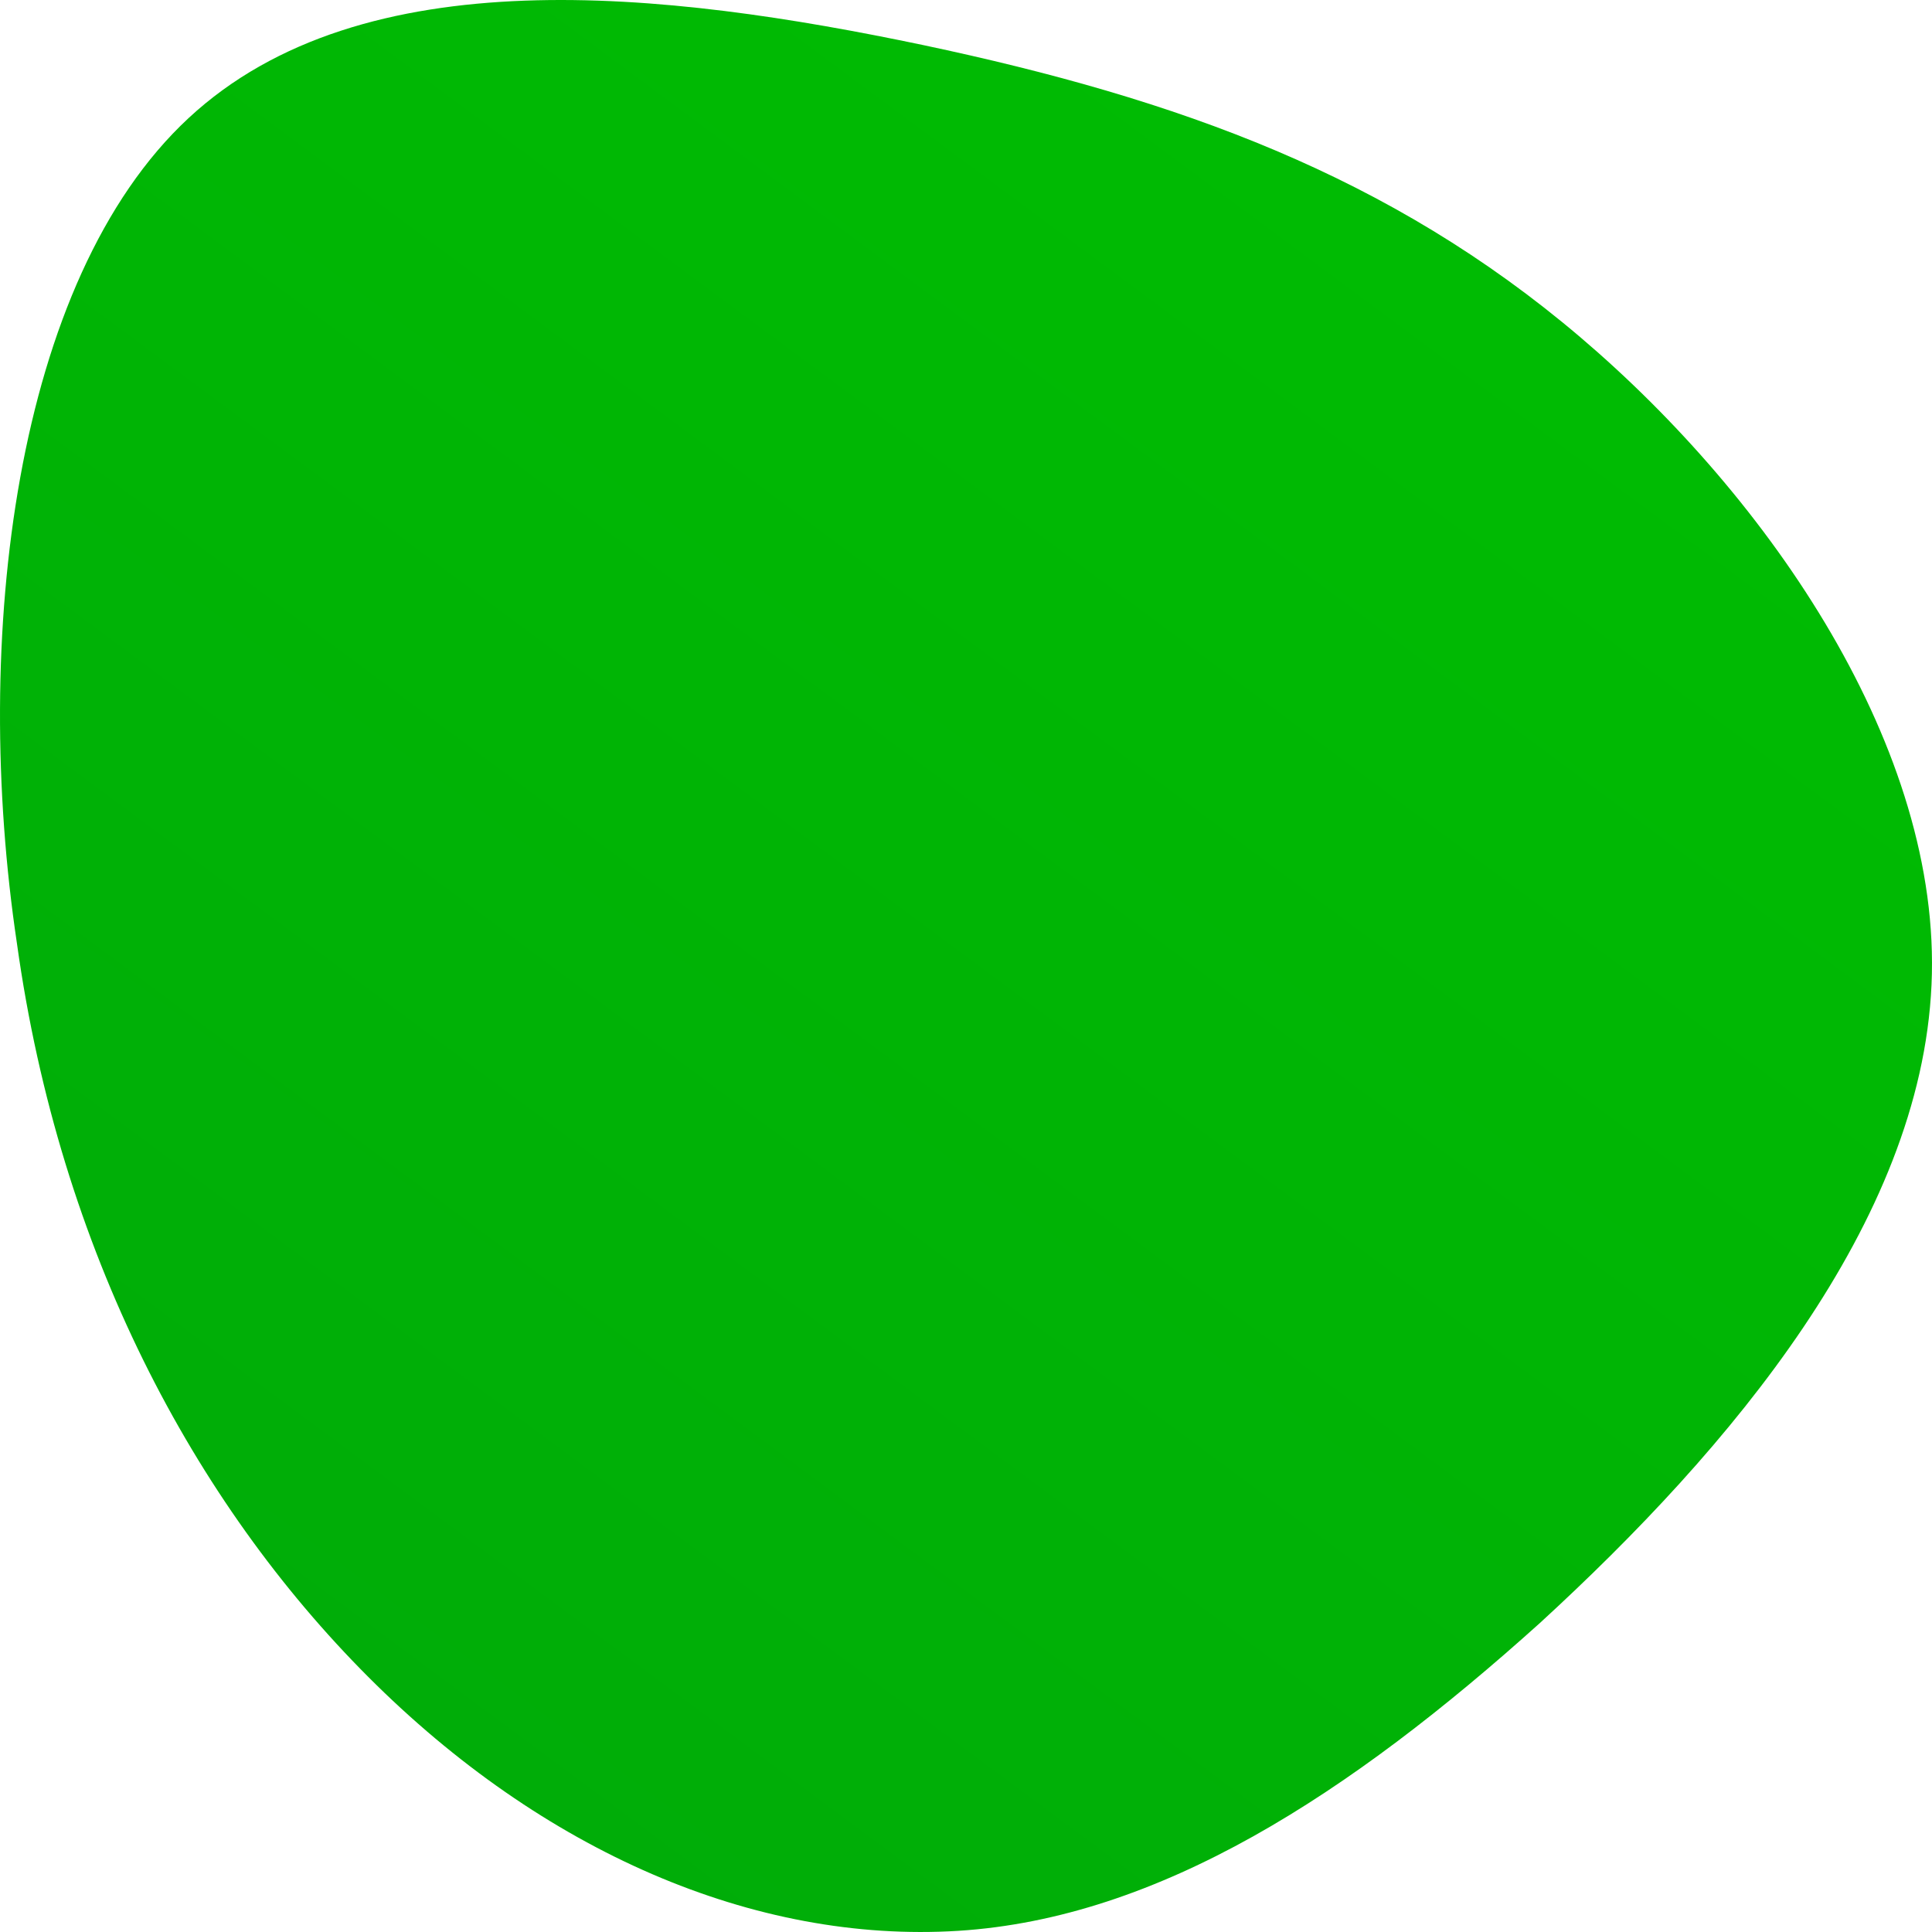 <?xml version="1.0" encoding="UTF-8"?>
<svg width="140px" height="140px" viewBox="0 0 140 140" version="1.1" xmlns="http://www.w3.org/2000/svg" xmlns:xlink="http://www.w3.org/1999/xlink">
    <title>Path 8</title>
    <defs>
        <linearGradient x1="0%" y1="120.083%" x2="100%" y2="-20.083%" id="linearGradient-1">
            <stop stop-color="#00A70A" offset="0%"></stop>
            <stop stop-color="#00C200" offset="100%"></stop>
        </linearGradient>
    </defs>
    <g id="Climate-DAO-Wireframes" stroke="none" stroke-width="1" fill="none" fill-rule="evenodd">
        <path d="M114.511,24.432 C128.307,36.164 140.743,54.338 139.965,71.362 C139.188,88.615 125.392,104.949 111.596,117.601 C97.8,130.024 84.004,138.996 69.431,139.916 C54.663,140.836 39.312,134.165 26.682,121.512 C14.052,108.86 4.337,90.686 1.228,68.371 C-2.076,46.286 1.033,20.291 13.663,8.559 C26.294,-3.174 48.251,-0.643 66.905,3.268 C85.364,7.178 100.715,12.699 114.511,24.432 Z" id="Path" fill="url(#linearGradient-1)" fill-rule="nonzero"></path>
    </g>
</svg>